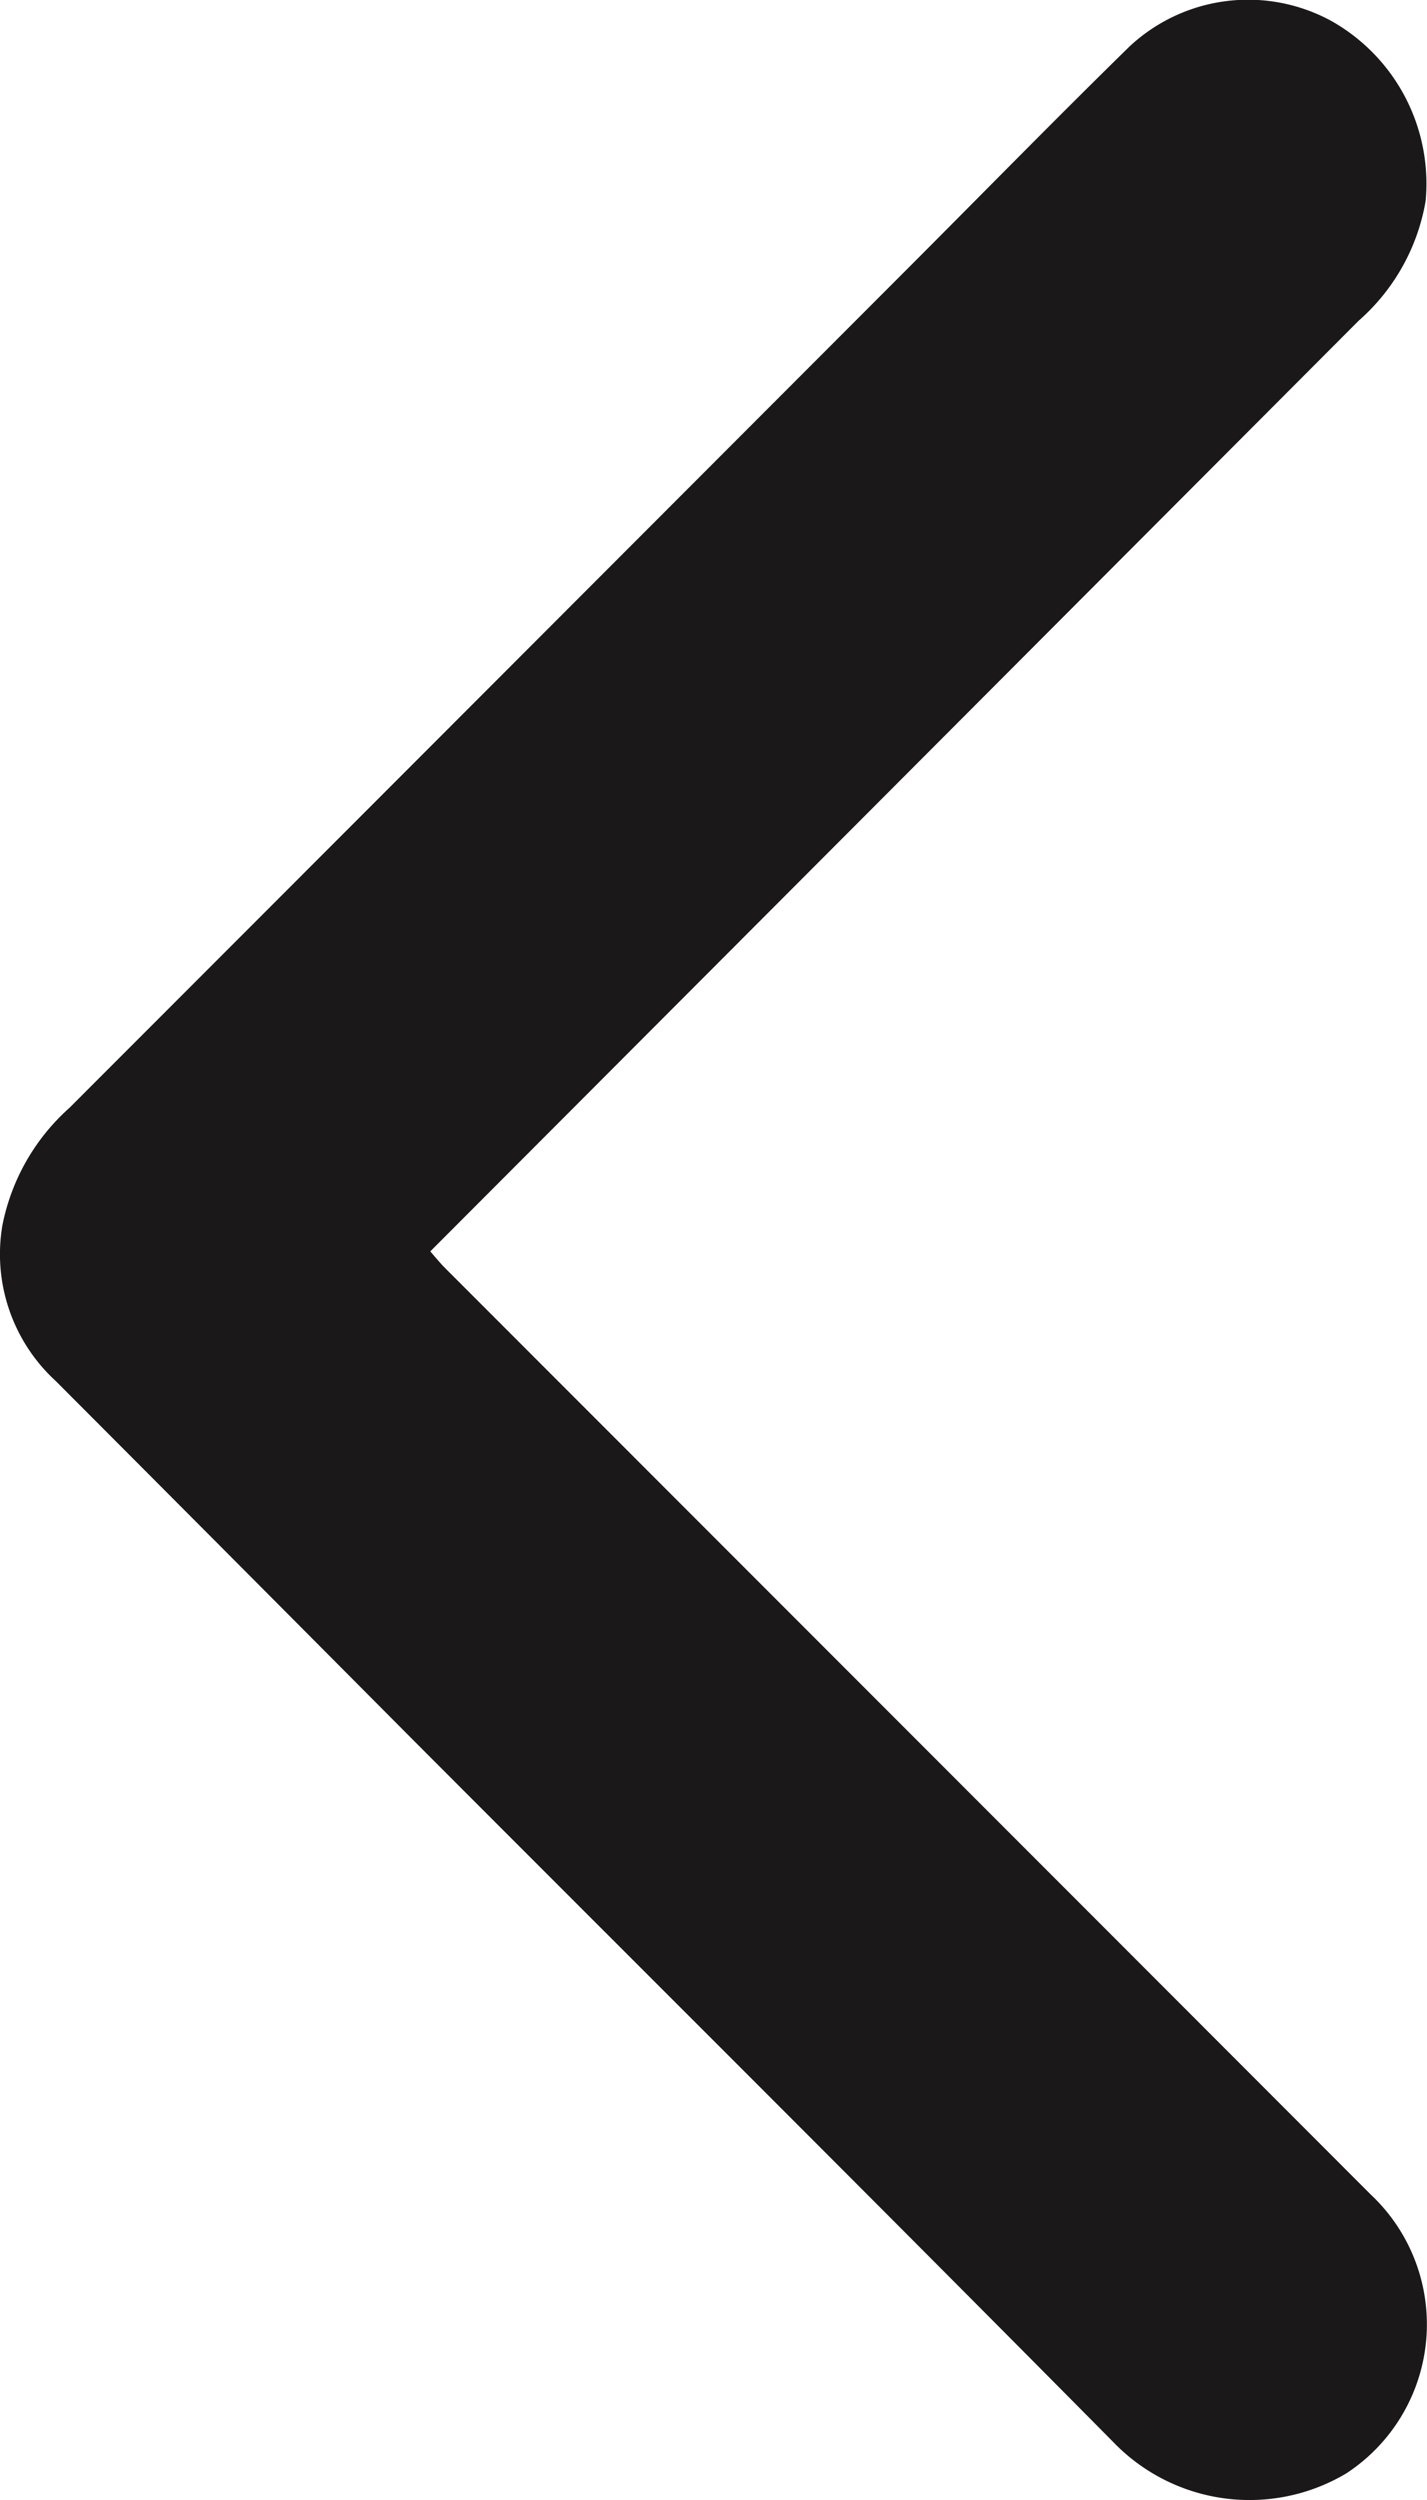 <svg xmlns="http://www.w3.org/2000/svg" xmlns:xlink="http://www.w3.org/1999/xlink" width="18.662" height="32.675" viewBox="0 0 18.662 32.675">
  <defs>
    <clipPath id="clip-path">
      <rect id="Rectangle_35295" data-name="Rectangle 35295" width="18.662" height="32.675" fill="none"/>
    </clipPath>
  </defs>
  <g id="Group_81812" data-name="Group 81812" clip-path="url(#clip-path)">
    <path id="Path_81622" data-name="Path 81622" d="M5.627,16.355l5.515-5.524q3.314-3.32,6.627-6.64a2.679,2.679,0,0,0,.875-1.564A2.439,2.439,0,0,0,17.411.274a2.273,2.273,0,0,0-2.639.333c-.951.931-1.883,1.882-2.823,2.824Q6.43,8.956.909,14.478a2.777,2.777,0,0,0-.878,1.538,2.249,2.249,0,0,0,.7,2.035Q3.067,20.392,5.4,22.738c3.053,3.058,6.116,6.105,9.157,9.176a2.474,2.474,0,0,0,3.049.412,2.327,2.327,0,0,0,.318-3.647L14.27,25.023,5.819,16.571c-.063-.063-.119-.133-.192-.216" transform="translate(0 0)" fill="#1a1818"/>
  </g>
</svg>
